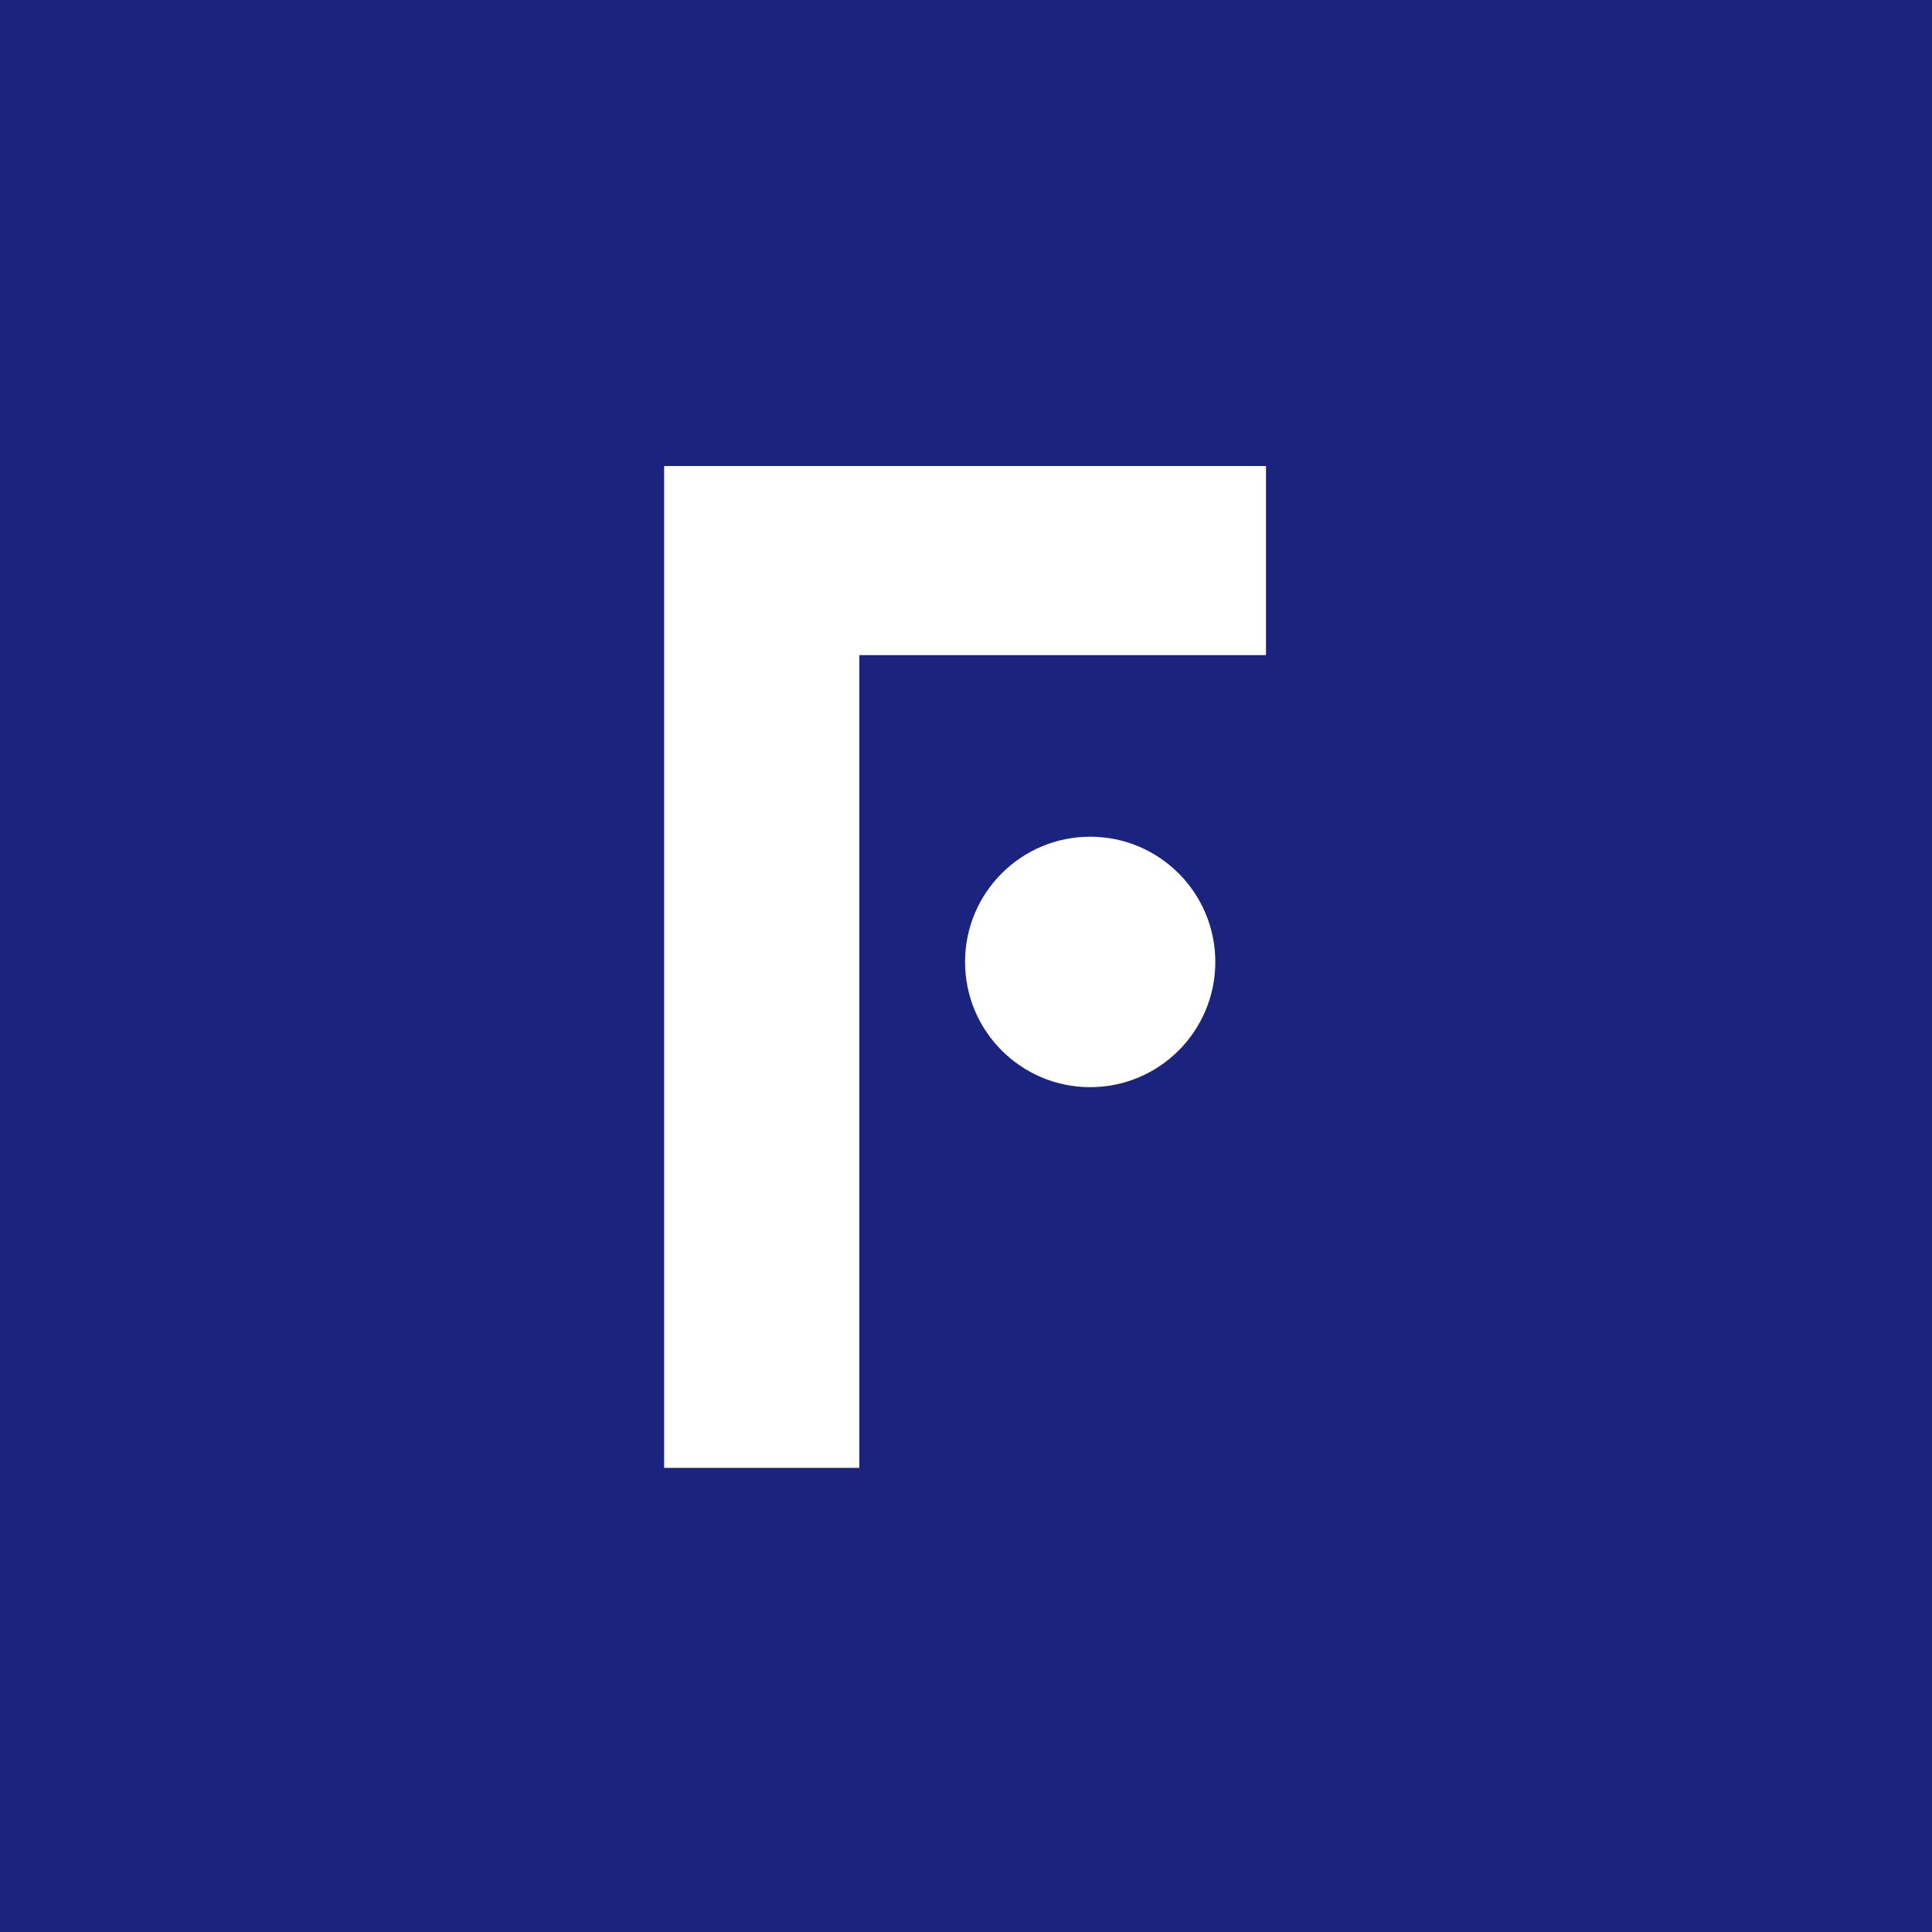 <svg width="256" height="256" viewBox="0 0 1024 1024" fill="none" xmlns="http://www.w3.org/2000/svg">
	<rect width="1024" height="1024" fill="#1A237E"/>
	<path d="M671 247v100.226H455.459V778H352V247h319Zm-93.18 196.47c36.628 0 66.32 29.717 66.32 66.375s-29.692 66.375-66.32 66.375c-36.627 0-66.32-29.717-66.32-66.375s29.693-66.375 66.32-66.375Z" fill="#fff"/>
</svg>
